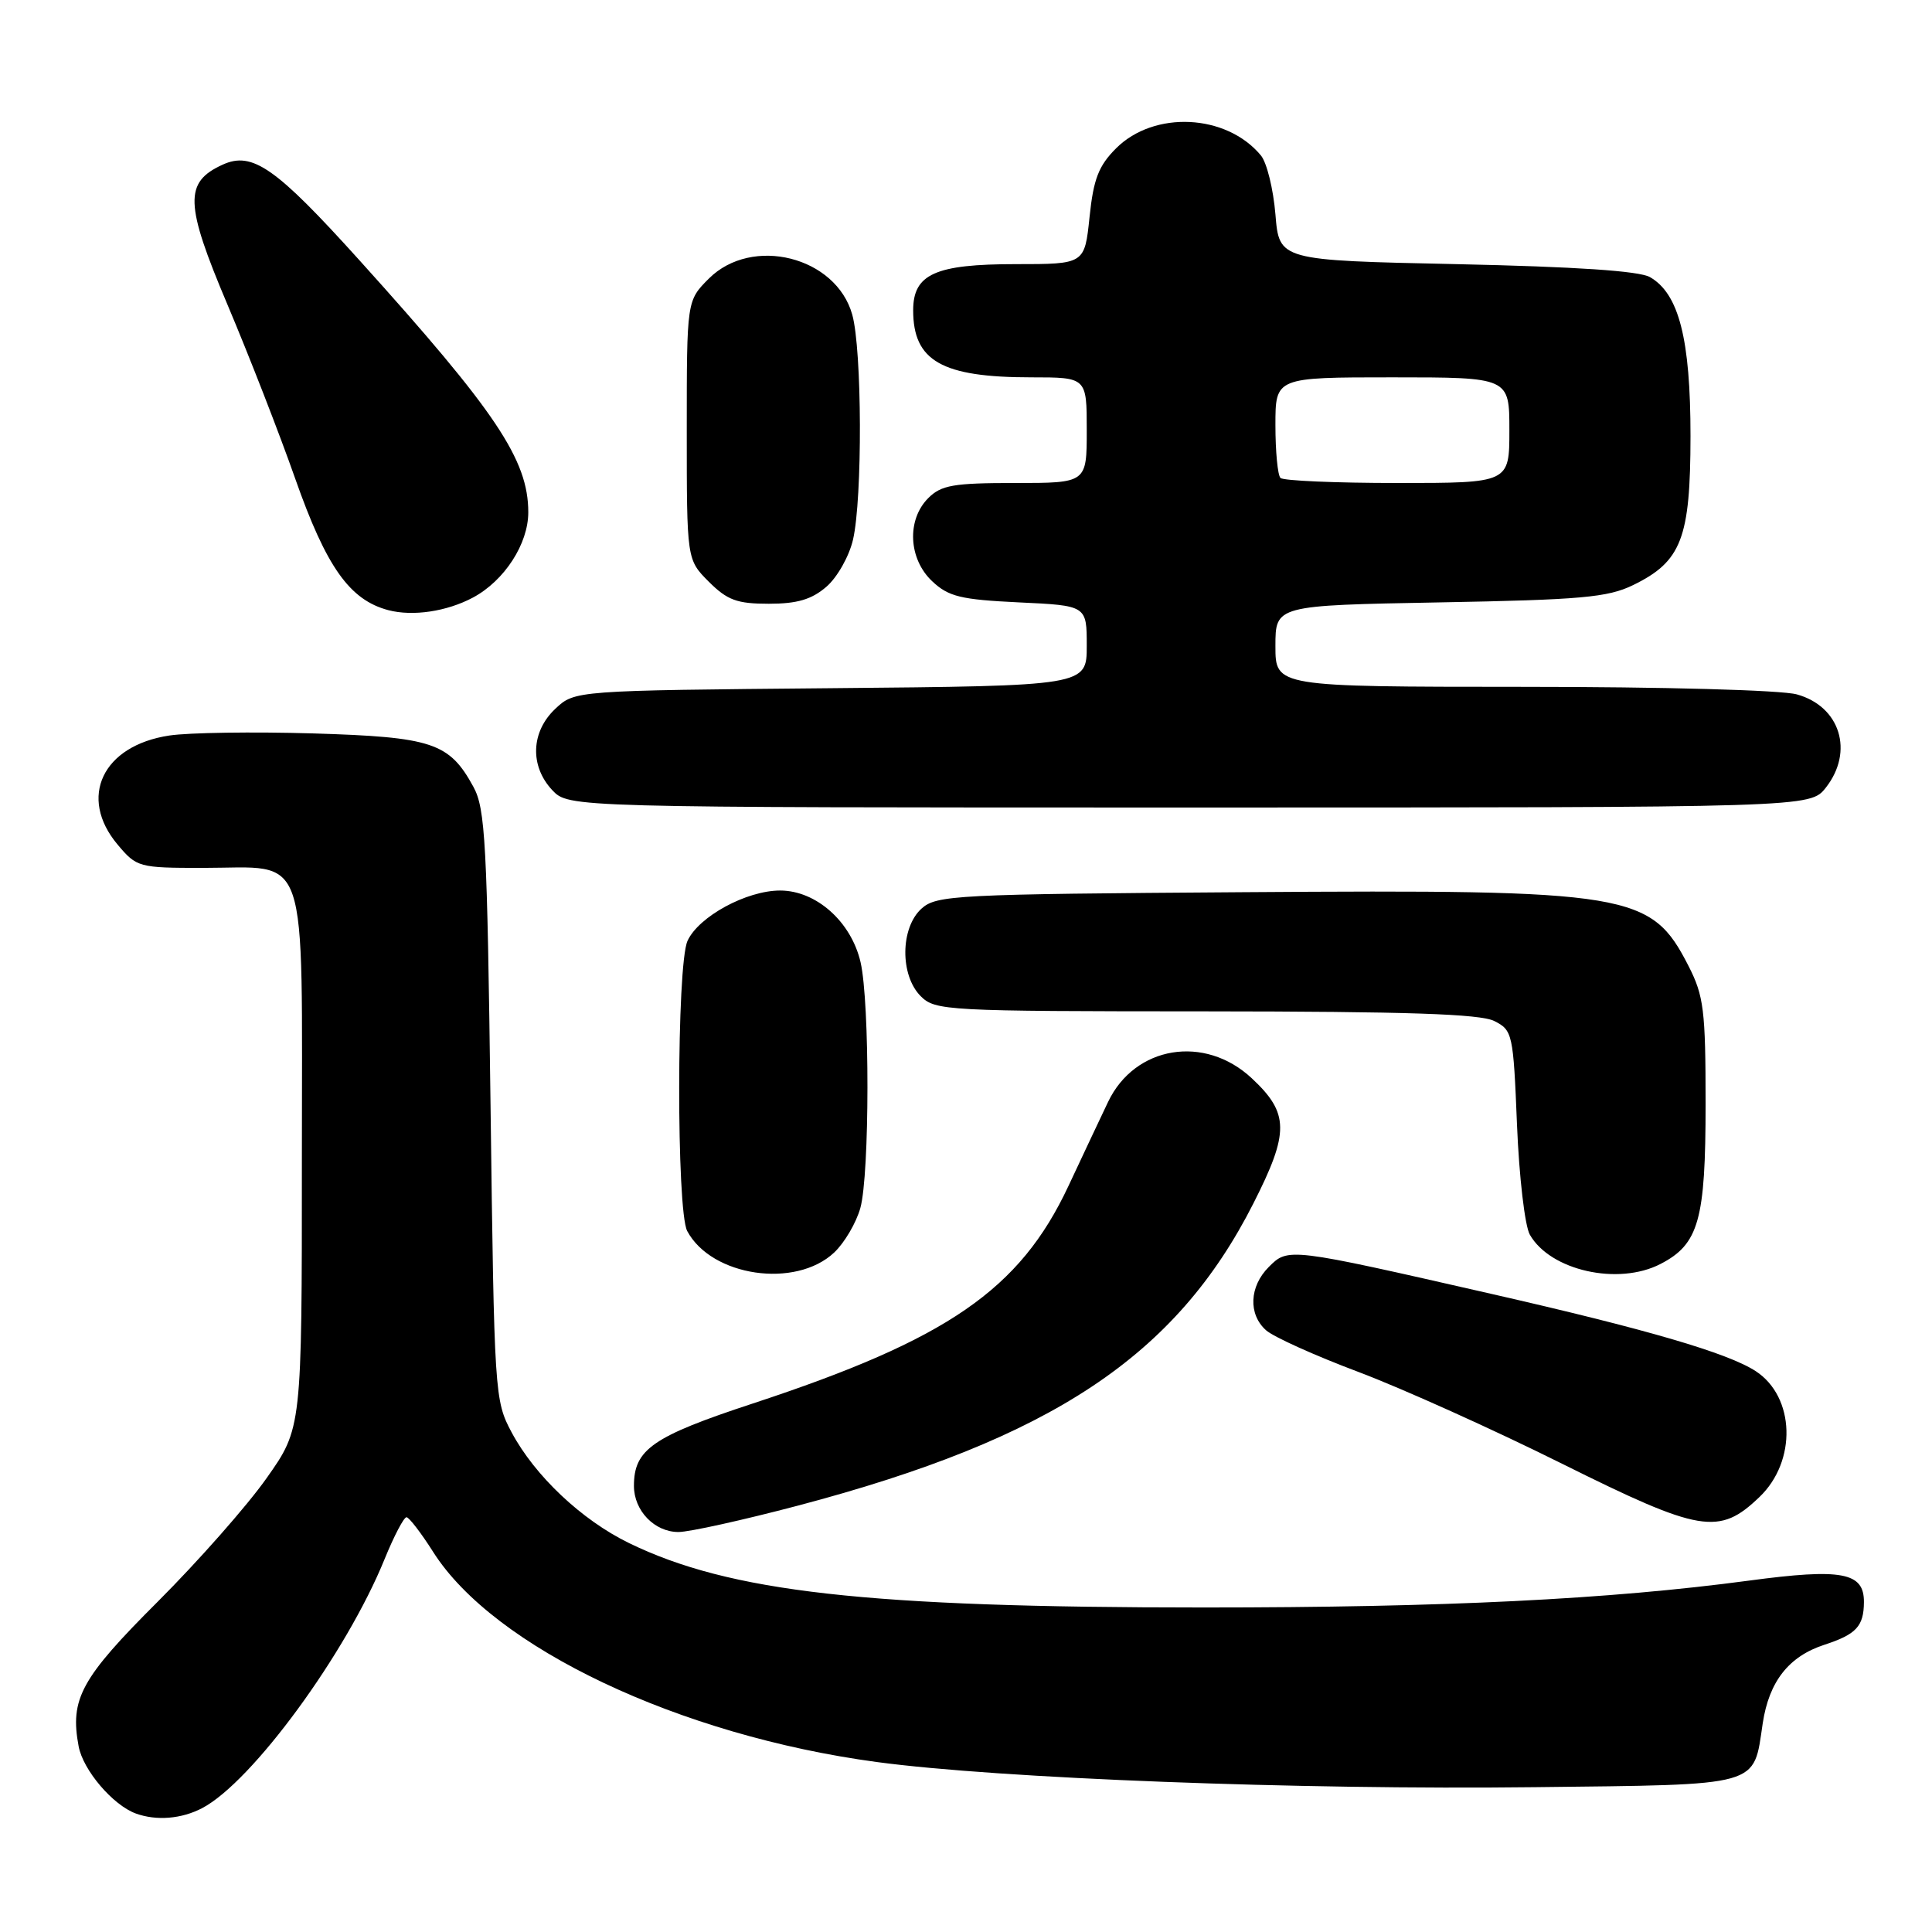 <?xml version="1.0" encoding="UTF-8" standalone="no"?>
<!DOCTYPE svg PUBLIC "-//W3C//DTD SVG 1.1//EN" "http://www.w3.org/Graphics/SVG/1.1/DTD/svg11.dtd" >
<svg xmlns="http://www.w3.org/2000/svg" xmlns:xlink="http://www.w3.org/1999/xlink" version="1.1" viewBox="0 0 256 256">
 <g >
 <path fill="currentColor"
d=" M 26.80 239.58 C 33.42 236.10 45.90 219.05 50.96 206.59 C 52.21 203.52 53.52 201.02 53.87 201.04 C 54.21 201.06 55.80 203.12 57.39 205.63 C 65.43 218.32 90.02 229.96 116.20 233.48 C 132.41 235.66 172.17 237.18 203.33 236.81 C 233.63 236.46 232.30 236.83 233.57 228.35 C 234.41 222.80 237.02 219.47 241.77 217.93 C 245.97 216.56 246.96 215.48 246.98 212.29 C 247.01 208.34 244.06 207.79 231.75 209.44 C 213.11 211.93 191.47 213.00 159.47 213.00 C 114.84 213.00 96.69 210.96 83.34 204.46 C 77.06 201.40 70.87 195.55 67.79 189.79 C 65.54 185.58 65.49 184.76 65.00 146.50 C 64.55 111.66 64.31 107.15 62.73 104.26 C 59.53 98.40 57.29 97.66 41.45 97.18 C 33.58 96.95 25.03 97.07 22.44 97.46 C 13.58 98.79 10.32 105.66 15.59 111.92 C 18.11 114.92 18.39 115.00 26.87 115.00 C 41.13 115.00 40.00 111.67 40.00 153.68 C 40.00 189.25 40.00 189.25 35.32 195.87 C 32.75 199.52 26.26 206.87 20.91 212.22 C 10.73 222.38 9.24 225.11 10.42 231.40 C 11.01 234.56 14.96 239.19 18.00 240.30 C 20.73 241.29 24.06 241.02 26.80 239.58 Z  M 105.74 199.50 C 139.35 190.62 155.82 179.70 166.08 159.46 C 170.86 150.04 170.83 147.51 165.87 142.88 C 159.63 137.05 150.38 138.57 146.83 146.00 C 145.91 147.93 143.54 152.95 141.57 157.16 C 135.13 170.89 125.58 177.47 99.75 185.97 C 86.47 190.34 84.00 192.05 84.00 196.89 C 84.00 200.18 86.73 203.00 89.90 203.00 C 91.33 203.00 98.46 201.42 105.74 199.50 Z  M 233.14 198.36 C 238.11 193.61 237.86 185.10 232.65 181.69 C 228.96 179.28 218.23 176.14 197.50 171.42 C 170.68 165.30 170.69 165.31 168.12 167.88 C 165.54 170.46 165.38 174.14 167.75 176.26 C 168.71 177.13 174.22 179.62 180.00 181.79 C 185.78 183.97 197.93 189.44 207.00 193.96 C 225.33 203.08 227.79 203.49 233.14 198.36 Z  M 110.53 165.97 C 111.89 164.69 113.45 162.04 114.00 160.07 C 115.24 155.59 115.26 132.85 114.03 127.50 C 112.79 122.13 108.15 118.00 103.37 118.00 C 98.91 118.00 92.57 121.45 91.10 124.67 C 89.65 127.86 89.62 160.42 91.06 163.12 C 94.29 169.15 105.41 170.78 110.53 165.97 Z  M 220.03 167.48 C 225.10 164.86 226.00 161.66 226.00 146.26 C 226.00 133.88 225.76 131.96 223.75 128.02 C 218.77 118.28 216.22 117.86 164.70 118.22 C 126.50 118.48 124.09 118.61 122.10 120.40 C 119.29 122.95 119.24 129.24 122.00 132.00 C 123.92 133.92 125.34 134.00 159.75 134.01 C 186.50 134.03 196.13 134.35 198.00 135.29 C 200.42 136.51 200.52 136.95 201.01 149.03 C 201.29 155.91 202.05 162.44 202.71 163.60 C 205.43 168.37 214.43 170.38 220.03 167.48 Z  M 241.93 104.37 C 245.69 99.58 243.84 93.60 238.09 92.01 C 236.04 91.44 220.44 91.01 201.75 91.01 C 169.00 91.00 169.00 91.00 169.00 85.61 C 169.00 80.22 169.00 80.22 190.75 79.82 C 209.47 79.48 213.04 79.16 216.37 77.54 C 222.81 74.41 223.99 71.34 224.00 57.77 C 224.00 44.94 222.47 38.92 218.63 36.72 C 217.20 35.90 208.82 35.34 193.00 35.00 C 169.50 34.50 169.50 34.50 169.00 28.40 C 168.72 25.05 167.86 21.53 167.07 20.59 C 162.50 15.08 152.92 14.62 147.89 19.65 C 145.57 21.97 144.89 23.72 144.37 28.76 C 143.72 35.00 143.72 35.00 134.58 35.00 C 123.92 35.00 121.00 36.32 121.00 41.12 C 121.00 47.84 124.81 50.00 136.65 50.00 C 144.00 50.00 144.00 50.00 144.00 57.00 C 144.00 64.00 144.00 64.00 134.50 64.00 C 126.33 64.00 124.72 64.28 123.00 66.00 C 120.12 68.88 120.37 74.06 123.52 77.02 C 125.69 79.06 127.29 79.45 135.02 79.82 C 144.00 80.24 144.00 80.24 144.00 85.56 C 144.00 90.88 144.00 90.88 110.08 91.19 C 76.16 91.50 76.16 91.50 73.58 93.92 C 70.35 96.96 70.18 101.49 73.17 104.69 C 75.35 107.00 75.35 107.00 157.60 107.00 C 239.85 107.00 239.85 107.00 241.93 104.37 Z  M 62.67 79.18 C 66.84 76.95 70.00 72.07 70.00 67.88 C 70.00 60.92 65.73 54.55 47.64 34.50 C 36.53 22.19 33.44 20.02 29.50 21.82 C 24.39 24.15 24.48 26.99 30.13 40.34 C 32.96 47.03 37.01 57.42 39.12 63.43 C 43.24 75.14 46.33 79.50 51.46 80.85 C 54.70 81.70 59.20 81.03 62.67 79.18 Z  M 109.50 77.75 C 110.94 76.51 112.52 73.71 113.03 71.50 C 114.29 66.03 114.23 46.36 112.93 41.70 C 110.79 34.00 99.65 31.20 93.92 36.92 C 91.00 39.85 91.00 39.85 91.00 57.00 C 91.00 74.15 91.00 74.15 93.92 77.08 C 96.38 79.53 97.65 80.00 101.87 80.00 C 105.63 80.00 107.54 79.44 109.50 77.75 Z  M 169.67 63.33 C 169.30 62.97 169.00 59.82 169.00 56.33 C 169.00 50.00 169.00 50.00 184.50 50.00 C 200.00 50.00 200.00 50.00 200.00 57.00 C 200.00 64.00 200.00 64.00 185.17 64.00 C 177.01 64.00 170.03 63.70 169.67 63.33 Z "/>
</g>
</svg>